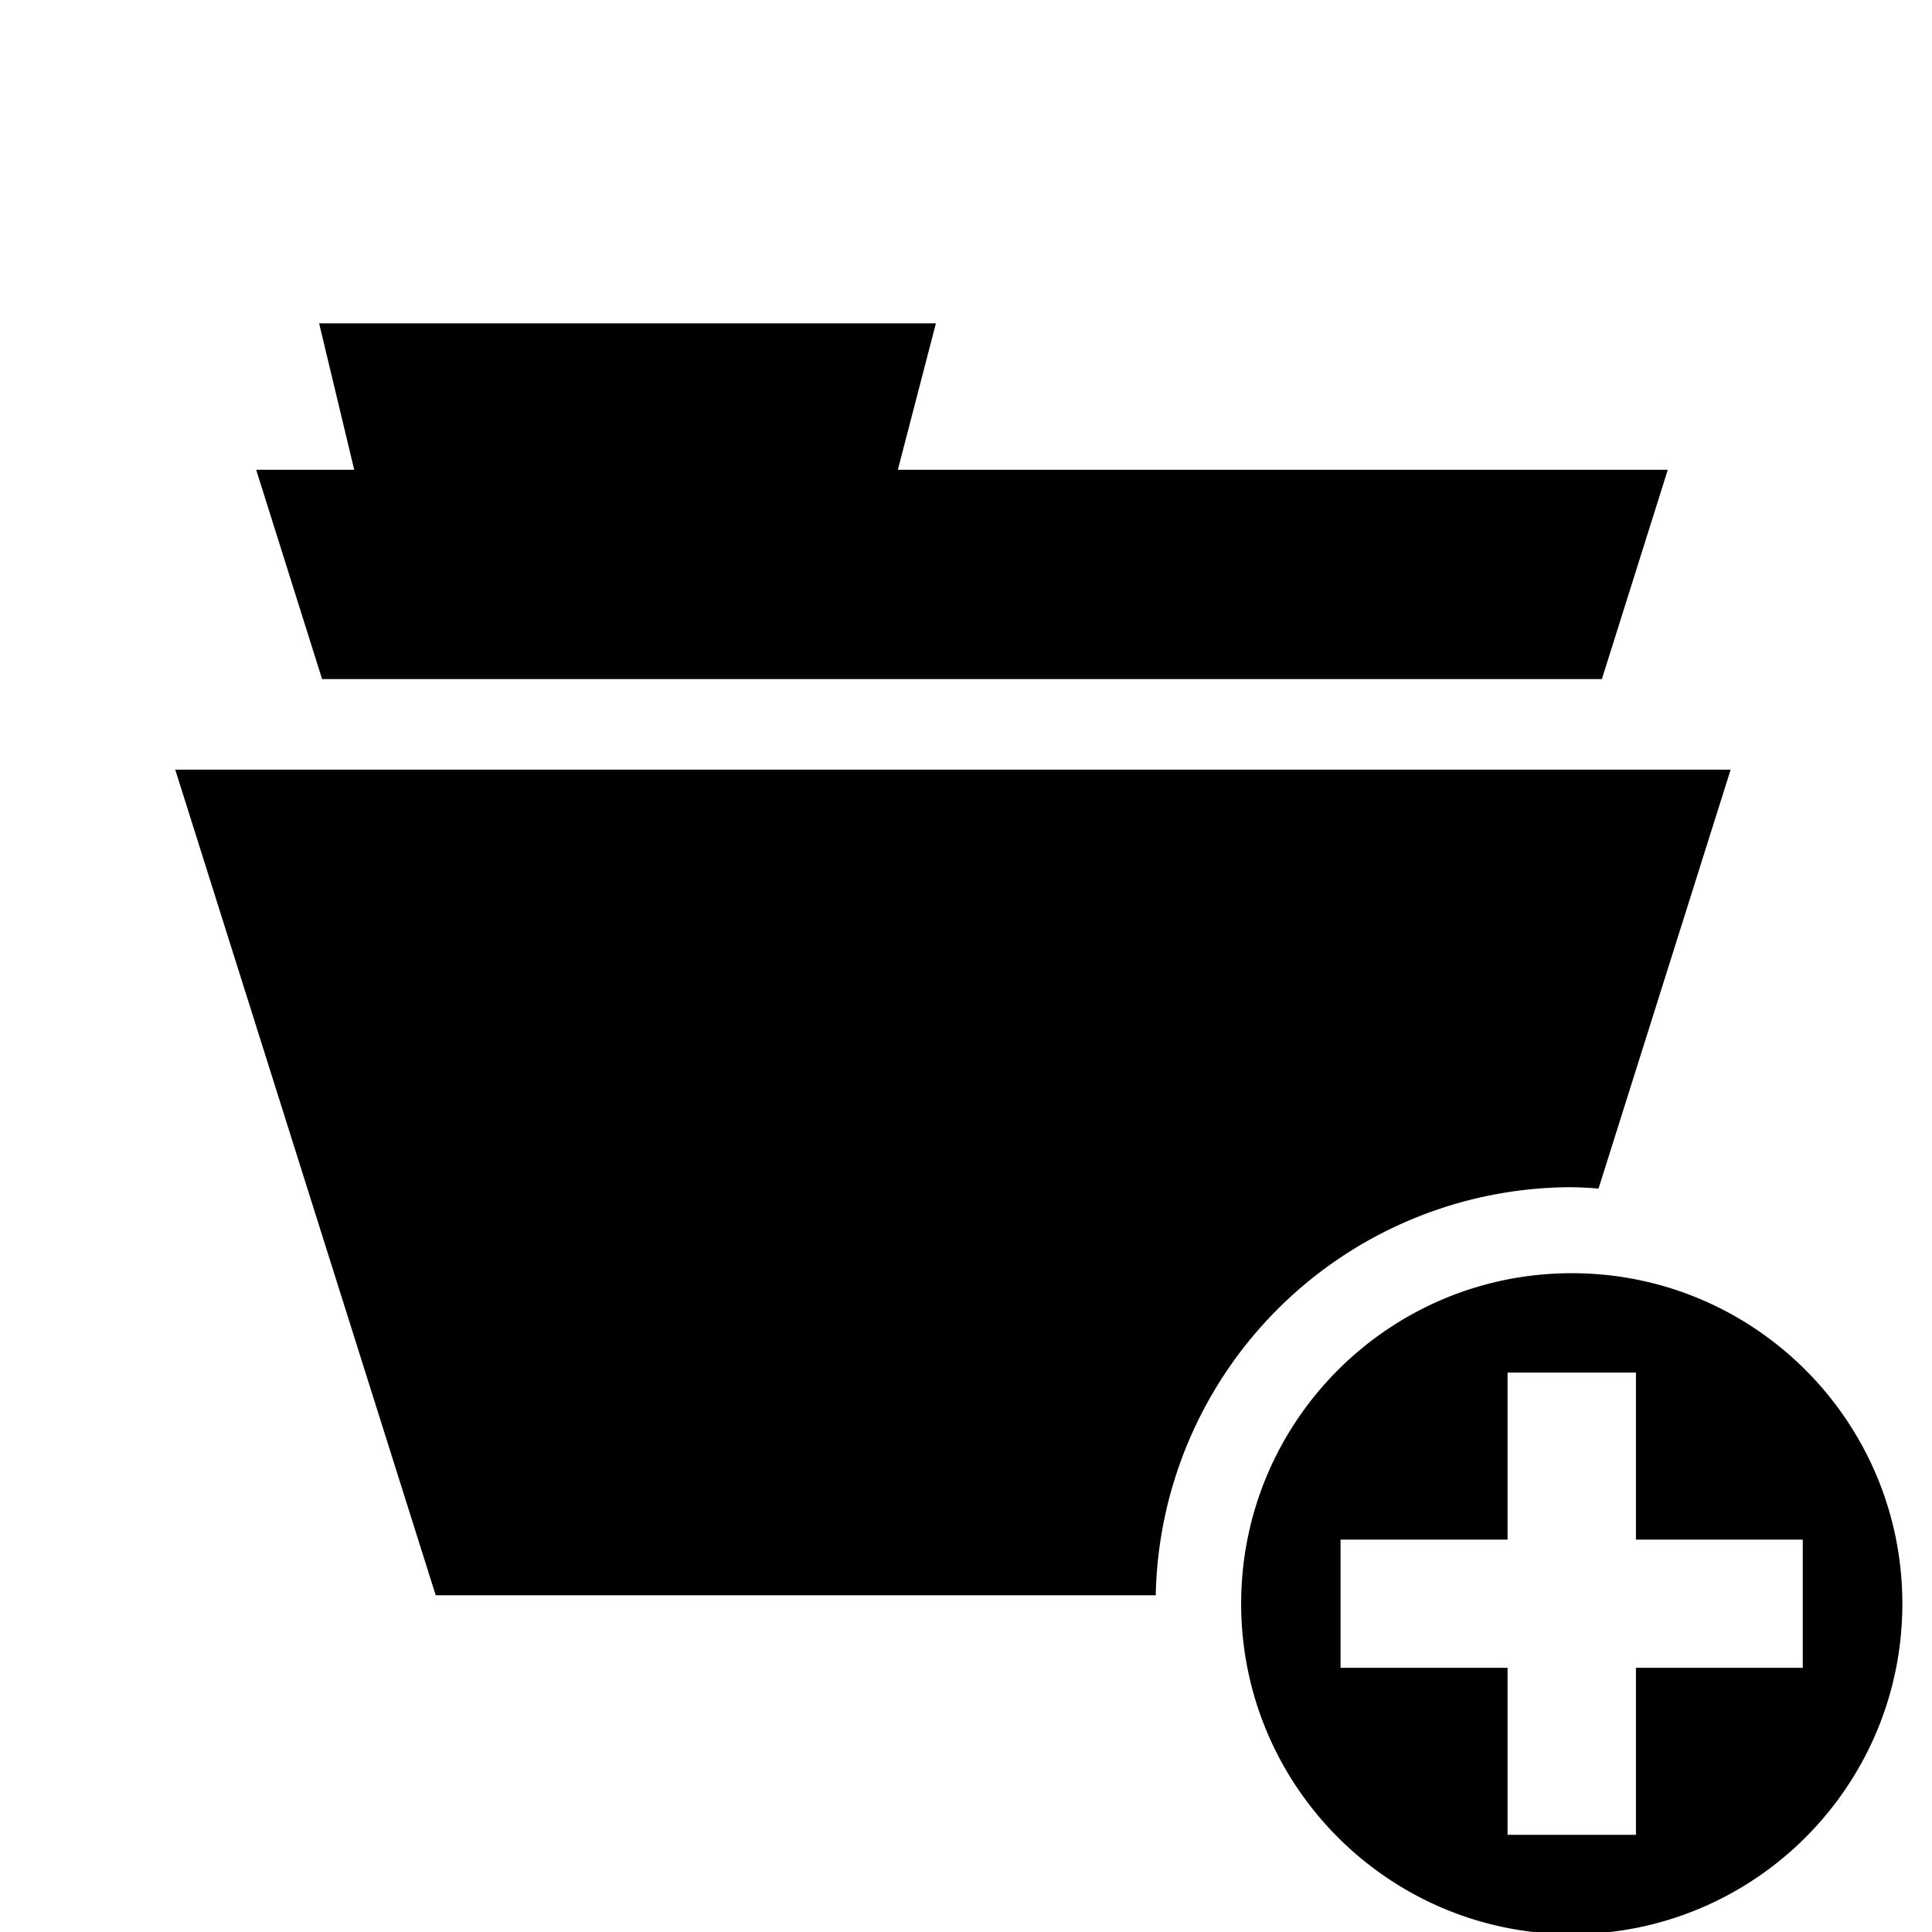 <?xml version="1.0" encoding="UTF-8" standalone="no"?>
<!-- Created with Inkscape (http://www.inkscape.org/) -->

<svg
   xmlns:dc="http://purl.org/dc/elements/1.1/"
   xmlns:cc="http://creativecommons.org/ns#"
   xmlns:rdf="http://www.w3.org/1999/02/22-rdf-syntax-ns#"
   xmlns:svg="http://www.w3.org/2000/svg"
   xmlns="http://www.w3.org/2000/svg"
   xmlns:sodipodi="http://sodipodi.sourceforge.net/DTD/sodipodi-0.dtd"
   xmlns:inkscape="http://www.inkscape.org/namespaces/inkscape"
   width="5.7mm"
   height="5.7mm"
   viewBox="0 0 20.197 20.197"
   id="svg7558"
   version="1.1"
   inkscape:version="0.91 r13725"
   sodipodi:docname="folder-add.svg">
  <defs
     id="defs7560" />
  <sodipodi:namedview
     id="base"
     pagecolor="#ffffff"
     bordercolor="#666666"
     borderopacity="1.0"
     inkscape:pageopacity="0.0"
     inkscape:pageshadow="2"
     inkscape:zoom="15.839192"
     inkscape:cx="18.653036"
     inkscape:cy="6.746662"
     inkscape:document-units="px"
     inkscape:current-layer="layer1"
     showgrid="false"
     fit-margin-top="0"
     fit-margin-left="0"
     fit-margin-right="0"
     fit-margin-bottom="0"
     inkscape:window-width="1366"
     inkscape:window-height="745"
     inkscape:window-x="-8"
     inkscape:window-y="-8"
     inkscape:window-maximized="1"
     inkscape:snap-intersection-paths="true"
     inkscape:snap-midpoints="true"
     inkscape:object-nodes="false" />
  <g
     inkscape:label="Livello 1"
     inkscape:groupmode="layer"
     id="layer1"
     transform="translate(-350.608,-629.425)">
    <path
       inkscape:connector-curvature="0"
       style="opacity:1;fill:#000000;fill-opacity:1;fill-rule:nonzero;stroke:none;stroke-width:1;stroke-miterlimit:4;stroke-dasharray:none;stroke-dashoffset:0;stroke-opacity:1"
       d="m 353.944,632.805 0.367,1.531 -1.025,0 0.689,2.188 13.379,0 0.689,-2.188 -8.049,0 0.398,-1.531 -3.225,0 -3.225,0 z m -1.504,4.666 2.723,8.631 7.527,0 a 4.353,4.353 0 0 1 4.348,-4.266 4.353,4.353 0 0 1 0.281,0.014 l 1.381,-4.379 -8.129,0 -8.131,0 z m 14.6,5.264 c -1.909,-6e-4 -3.457,1.546 -3.457,3.455 4.8e-4,1.909 1.548,3.456 3.457,3.455 1.908,-4.8e-4 3.455,-1.547 3.455,-3.455 -4.9e-4,-1.908 -1.547,-3.455 -3.455,-3.455 z m -0.672,1.039 1.342,0 0,1.746 1.744,0 0,1.34 -1.744,0 0,1.746 -1.342,0 0,-1.746 -1.746,0 0,-1.34 1.746,0 0,-1.746 z"
       id="path5699-3" />
  </g>
</svg>
